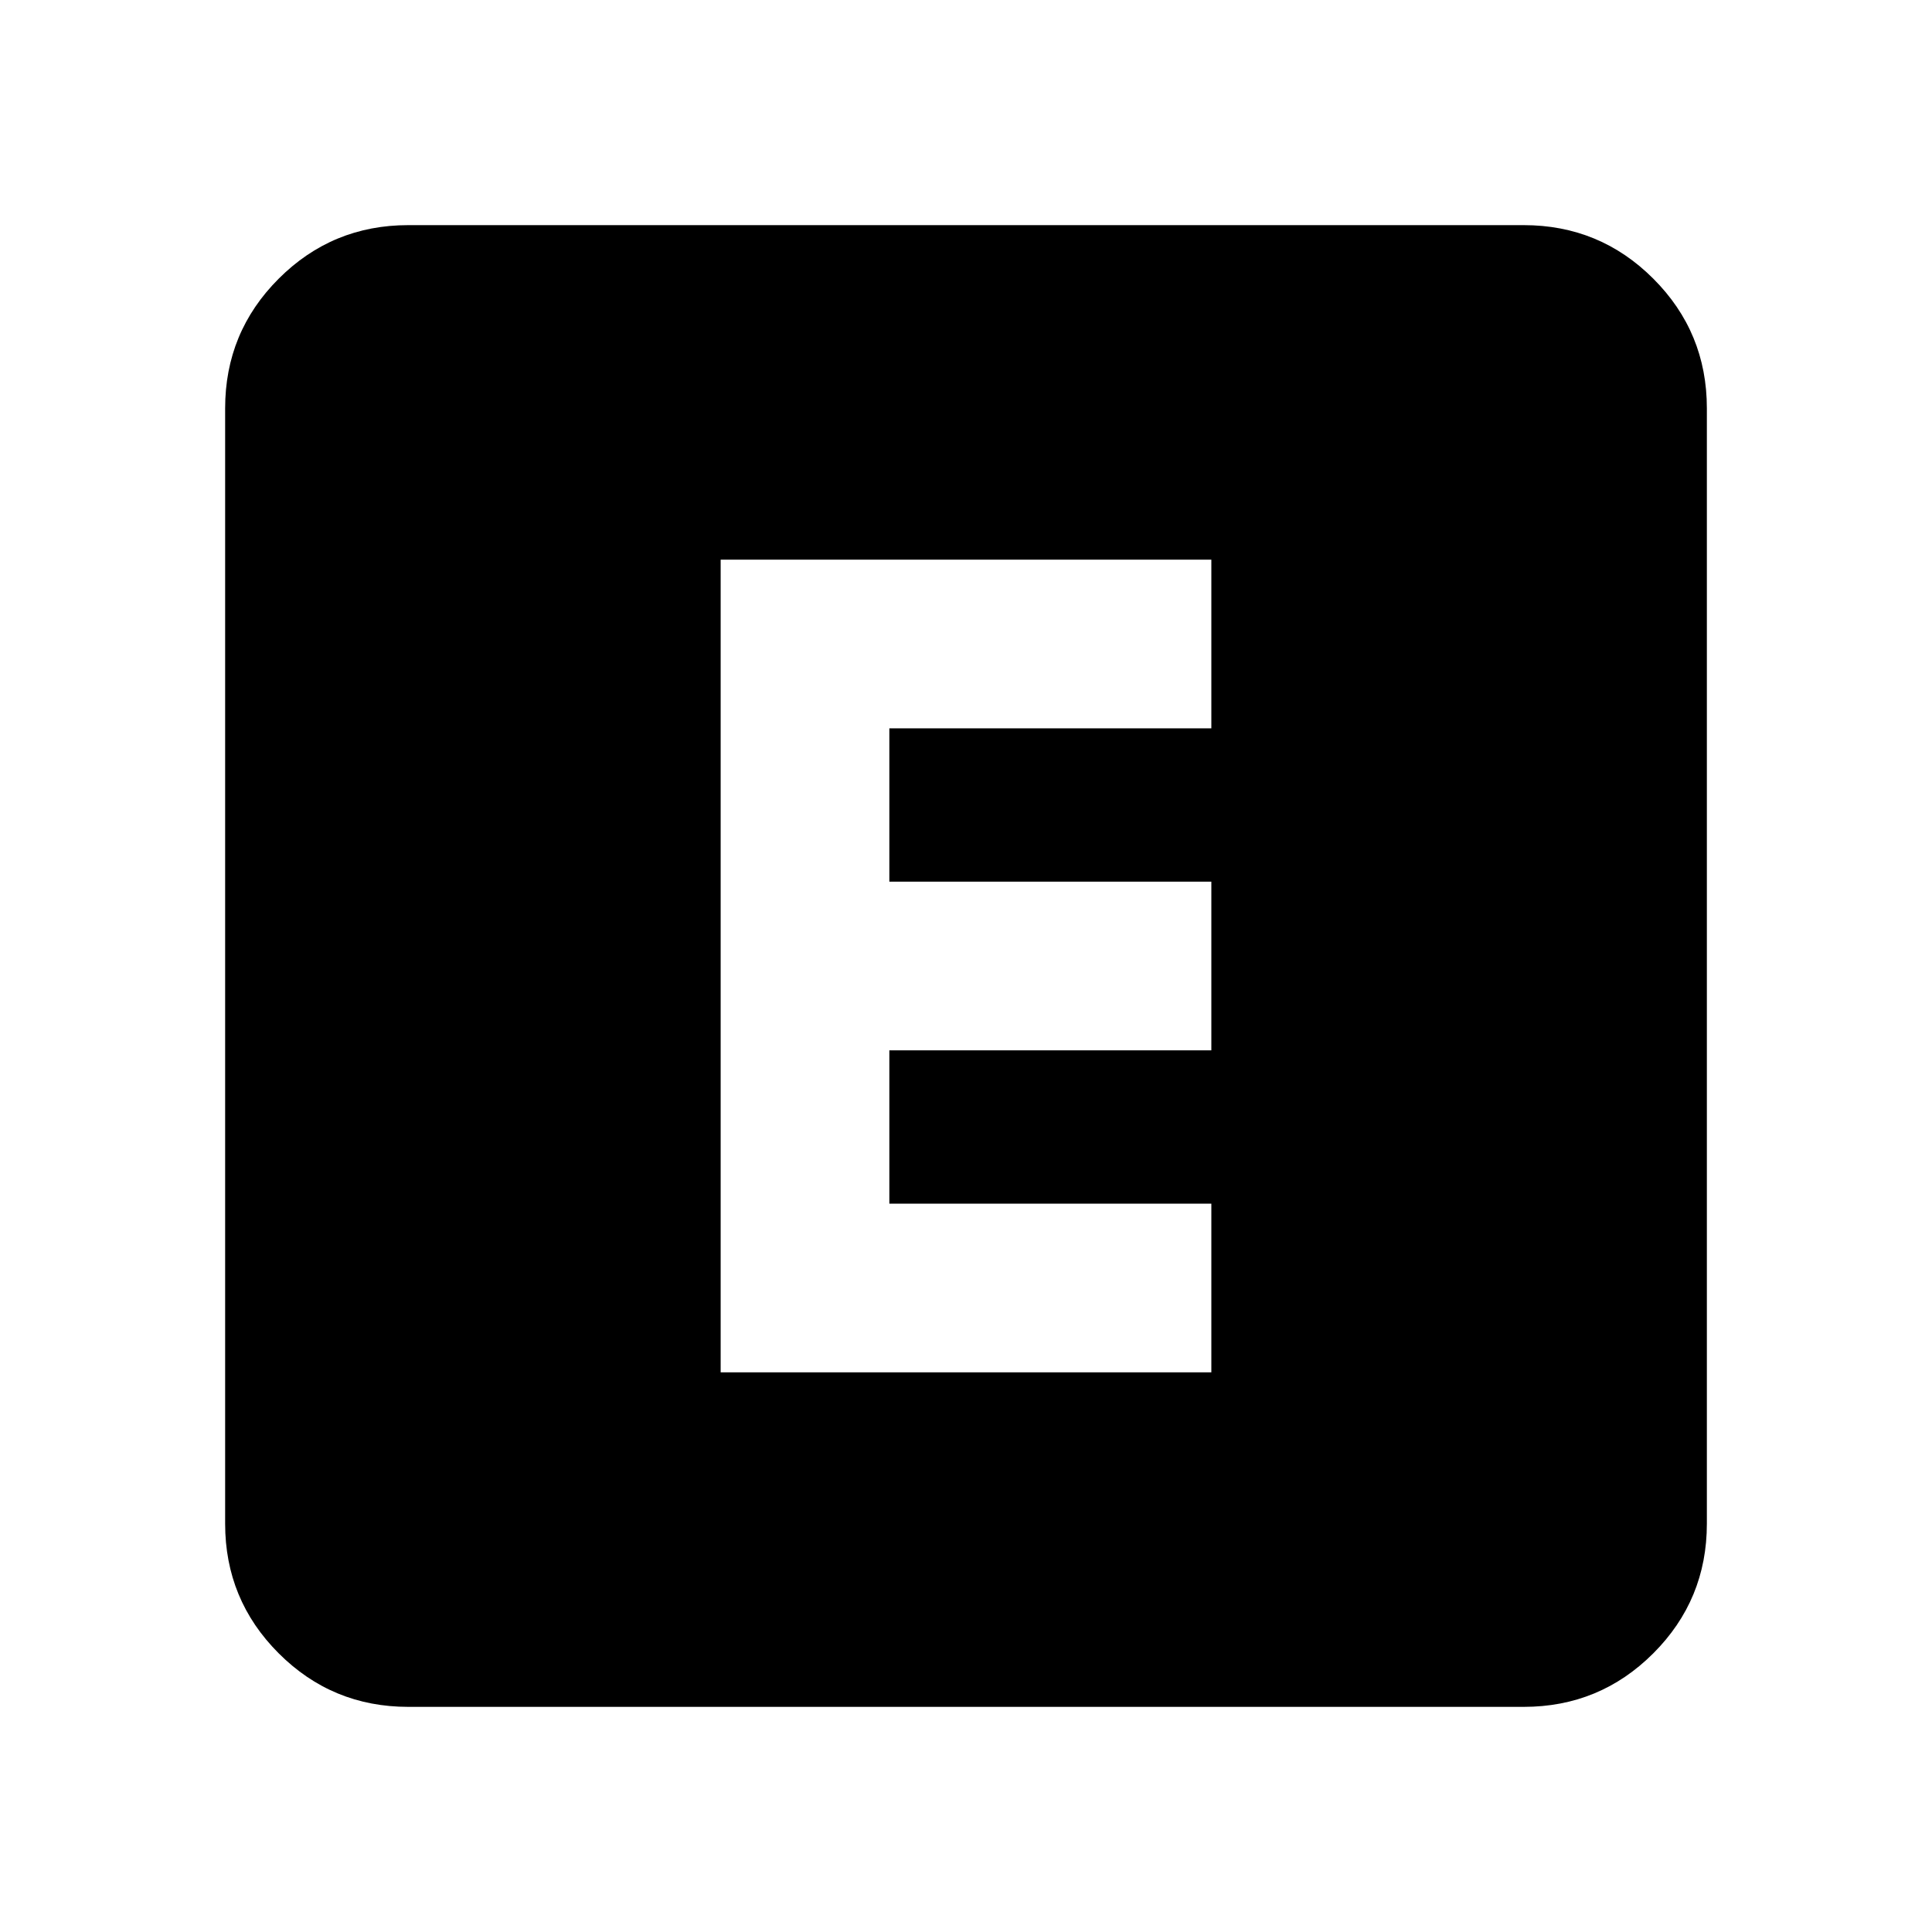 <svg xmlns="http://www.w3.org/2000/svg" height="24" viewBox="0 -960 960 960" width="24"><path d="M358.09-278.09h243.82v-83.82h-160v-76.18h160v-83.82h-160v-76.18h160v-83.82H358.09v403.82ZM202.87-111.87q-37.78 0-64.39-26.61t-26.61-64.39v-554.26q0-37.78 26.61-64.39t64.39-26.61h554.26q37.78 0 64.39 26.61t26.61 64.39v554.26q0 37.78-26.61 64.39t-64.39 26.61H202.87Z"/></svg>
